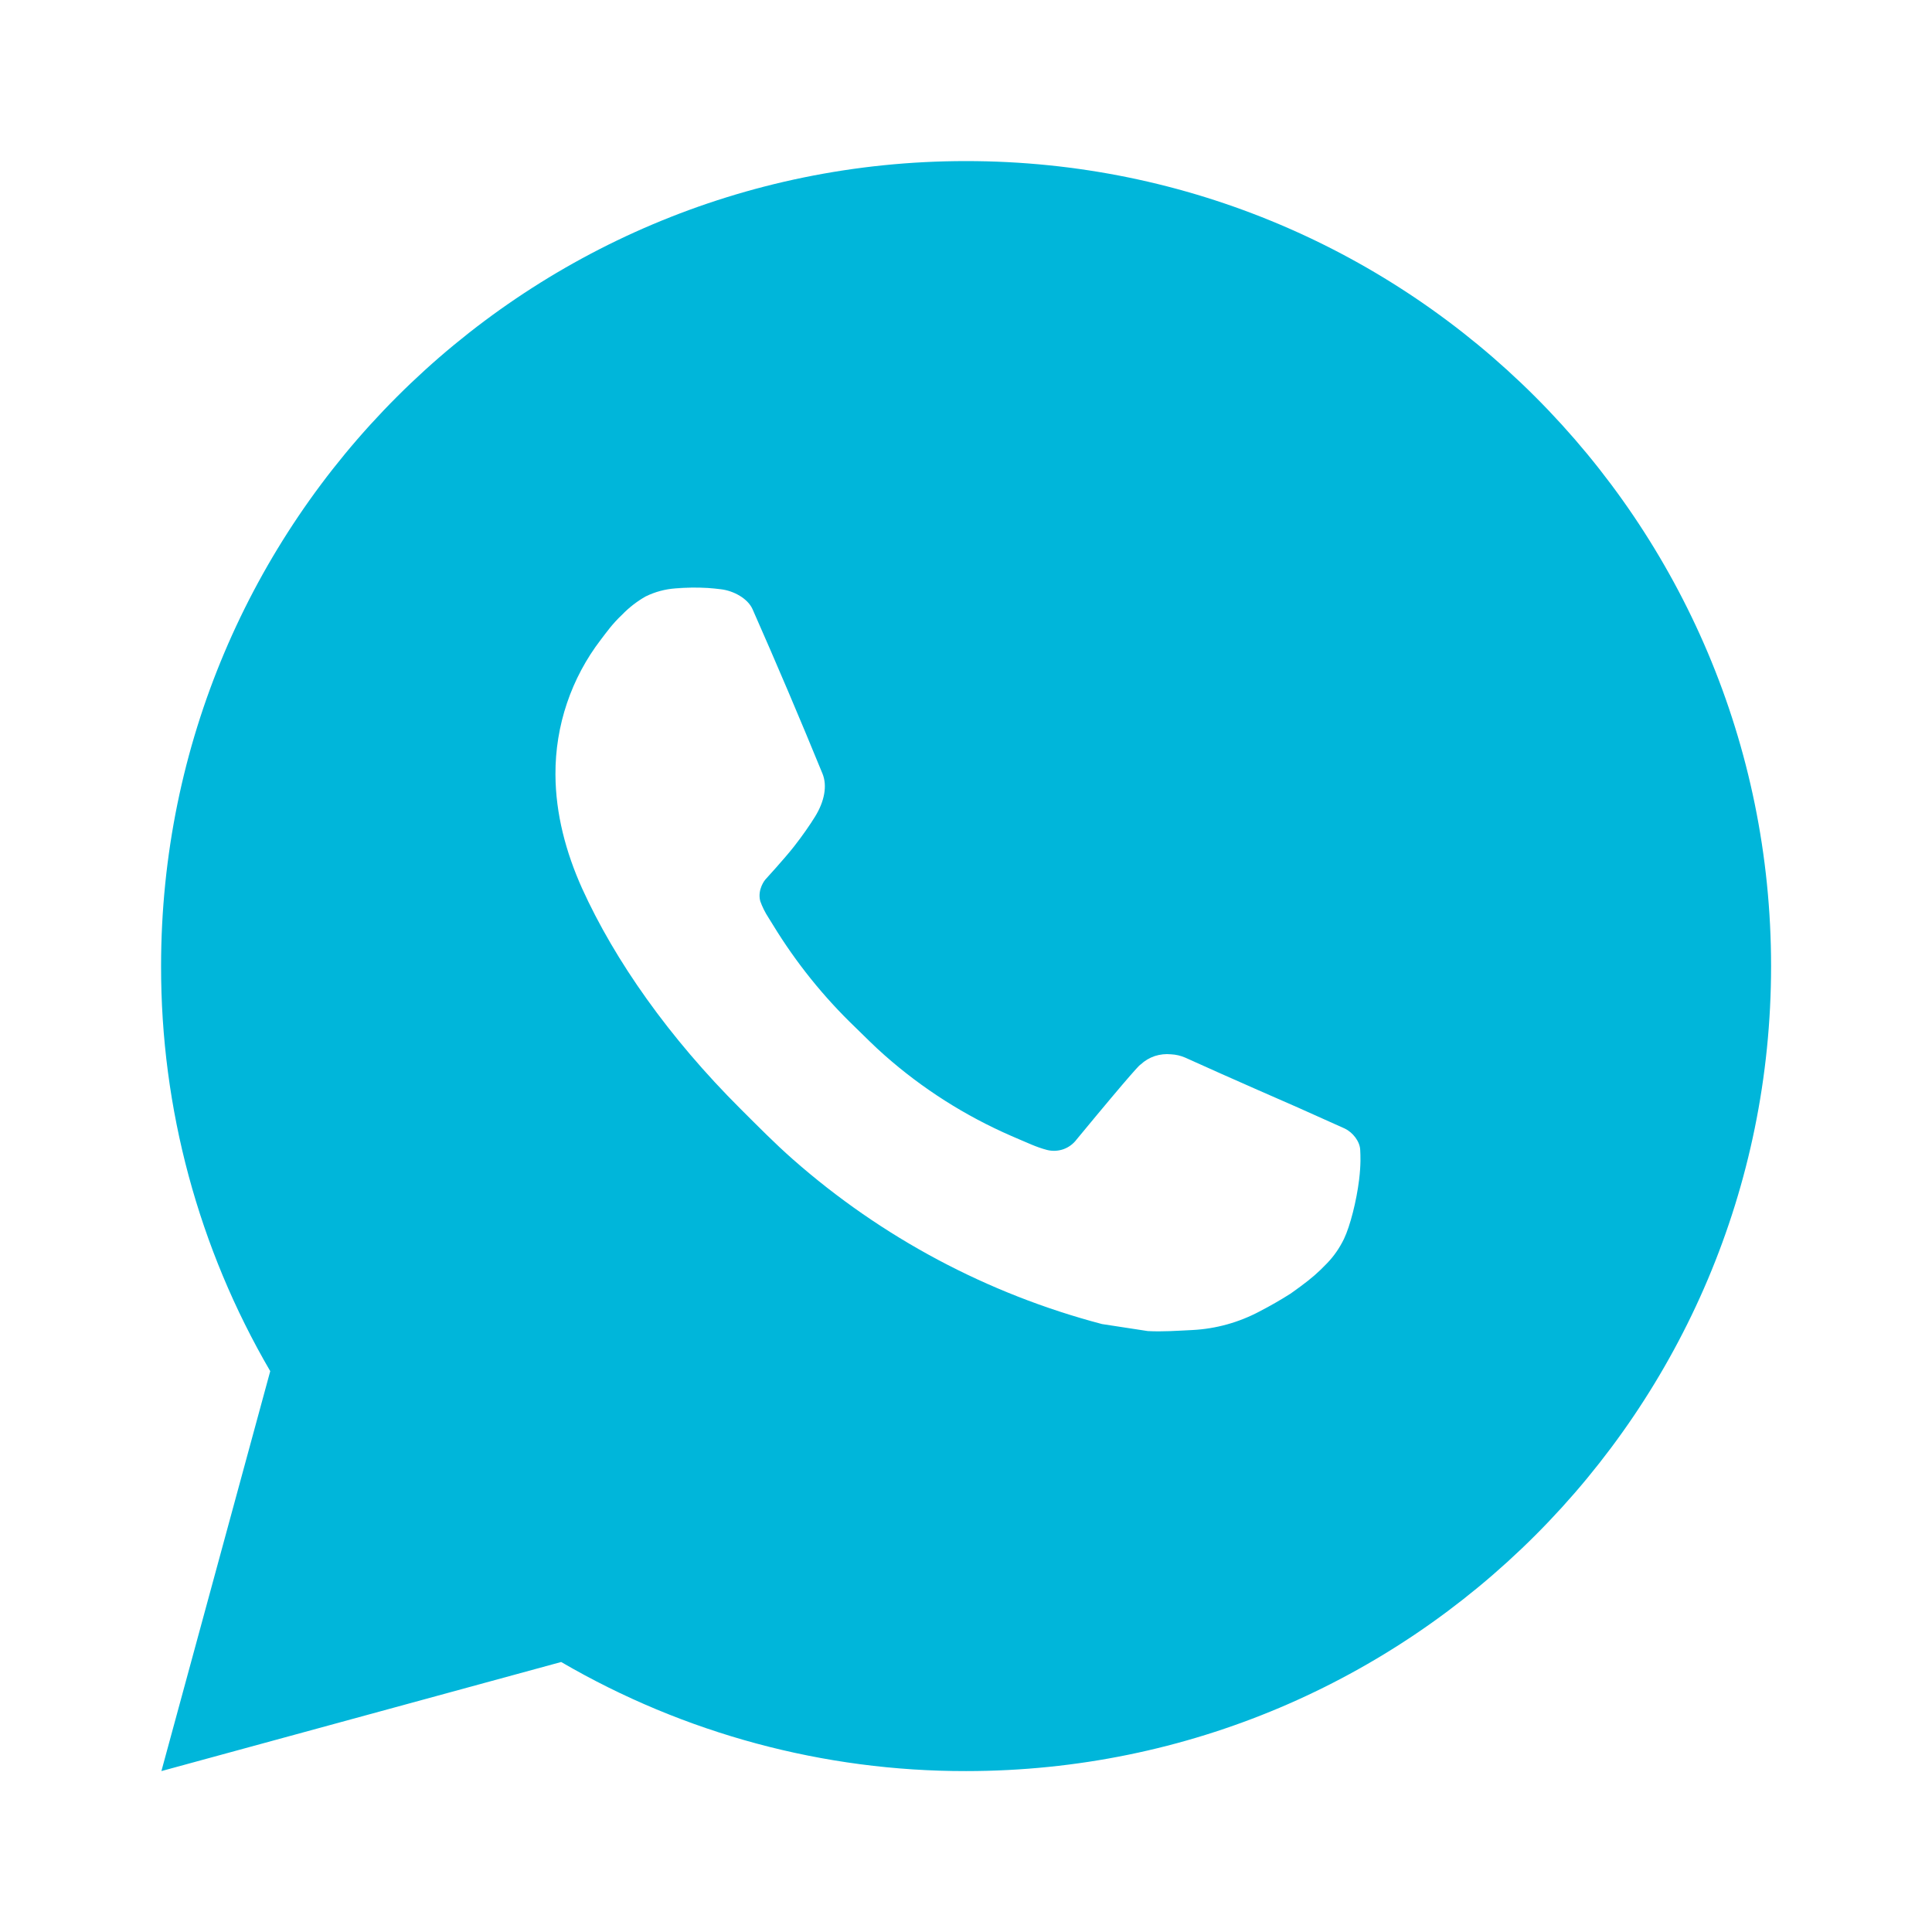 <svg width="24" height="24" viewBox="0 0 24 24" fill="none" xmlns="http://www.w3.org/2000/svg">
<path d="M12.001 2.001C17.524 2.001 22.001 6.478 22.001 12.001C22.001 17.524 17.524 22.001 12.001 22.001C10.234 22.004 8.498 21.536 6.971 20.646L2.005 22.001L3.357 17.033C2.466 15.506 1.998 13.769 2.001 12.001C2.001 6.478 6.478 2.001 12.001 2.001ZM8.593 7.301L8.393 7.309C8.264 7.318 8.137 7.352 8.021 7.409C7.913 7.47 7.814 7.547 7.727 7.637C7.607 7.75 7.539 7.848 7.466 7.943C7.096 8.424 6.897 9.014 6.9 9.621C6.902 10.111 7.03 10.588 7.23 11.034C7.639 11.936 8.312 12.891 9.2 13.776C9.414 13.989 9.624 14.203 9.85 14.402C10.953 15.373 12.268 16.074 13.69 16.448L14.258 16.535C14.443 16.545 14.628 16.531 14.814 16.522C15.105 16.507 15.389 16.428 15.647 16.291C15.778 16.223 15.906 16.15 16.03 16.071C16.03 16.071 16.072 16.042 16.155 15.981C16.29 15.881 16.373 15.81 16.485 15.693C16.569 15.606 16.639 15.506 16.695 15.391C16.773 15.228 16.851 14.917 16.883 14.658C16.907 14.46 16.9 14.352 16.897 14.285C16.893 14.178 16.804 14.067 16.707 14.02L16.125 13.759C16.125 13.759 15.255 13.38 14.723 13.138C14.667 13.114 14.608 13.1 14.547 13.097C14.479 13.09 14.409 13.098 14.344 13.119C14.279 13.141 14.219 13.177 14.169 13.224C14.164 13.222 14.097 13.279 13.374 14.155C13.332 14.211 13.275 14.253 13.21 14.276C13.144 14.299 13.073 14.302 13.006 14.285C12.941 14.268 12.877 14.245 12.815 14.219C12.691 14.167 12.648 14.147 12.563 14.111C11.989 13.861 11.457 13.523 10.988 13.108C10.862 12.998 10.745 12.878 10.625 12.762C10.232 12.385 9.889 11.959 9.605 11.494L9.546 11.399C9.504 11.335 9.47 11.266 9.444 11.194C9.406 11.047 9.505 10.929 9.505 10.929C9.505 10.929 9.748 10.663 9.861 10.519C9.971 10.379 10.064 10.243 10.124 10.146C10.242 9.956 10.279 9.761 10.217 9.61C9.937 8.926 9.648 8.246 9.349 7.569C9.29 7.435 9.115 7.339 8.956 7.32C8.902 7.313 8.848 7.308 8.794 7.304C8.66 7.296 8.525 7.298 8.391 7.308L8.593 7.301Z" fill="#00B6DA"/>
</svg>
